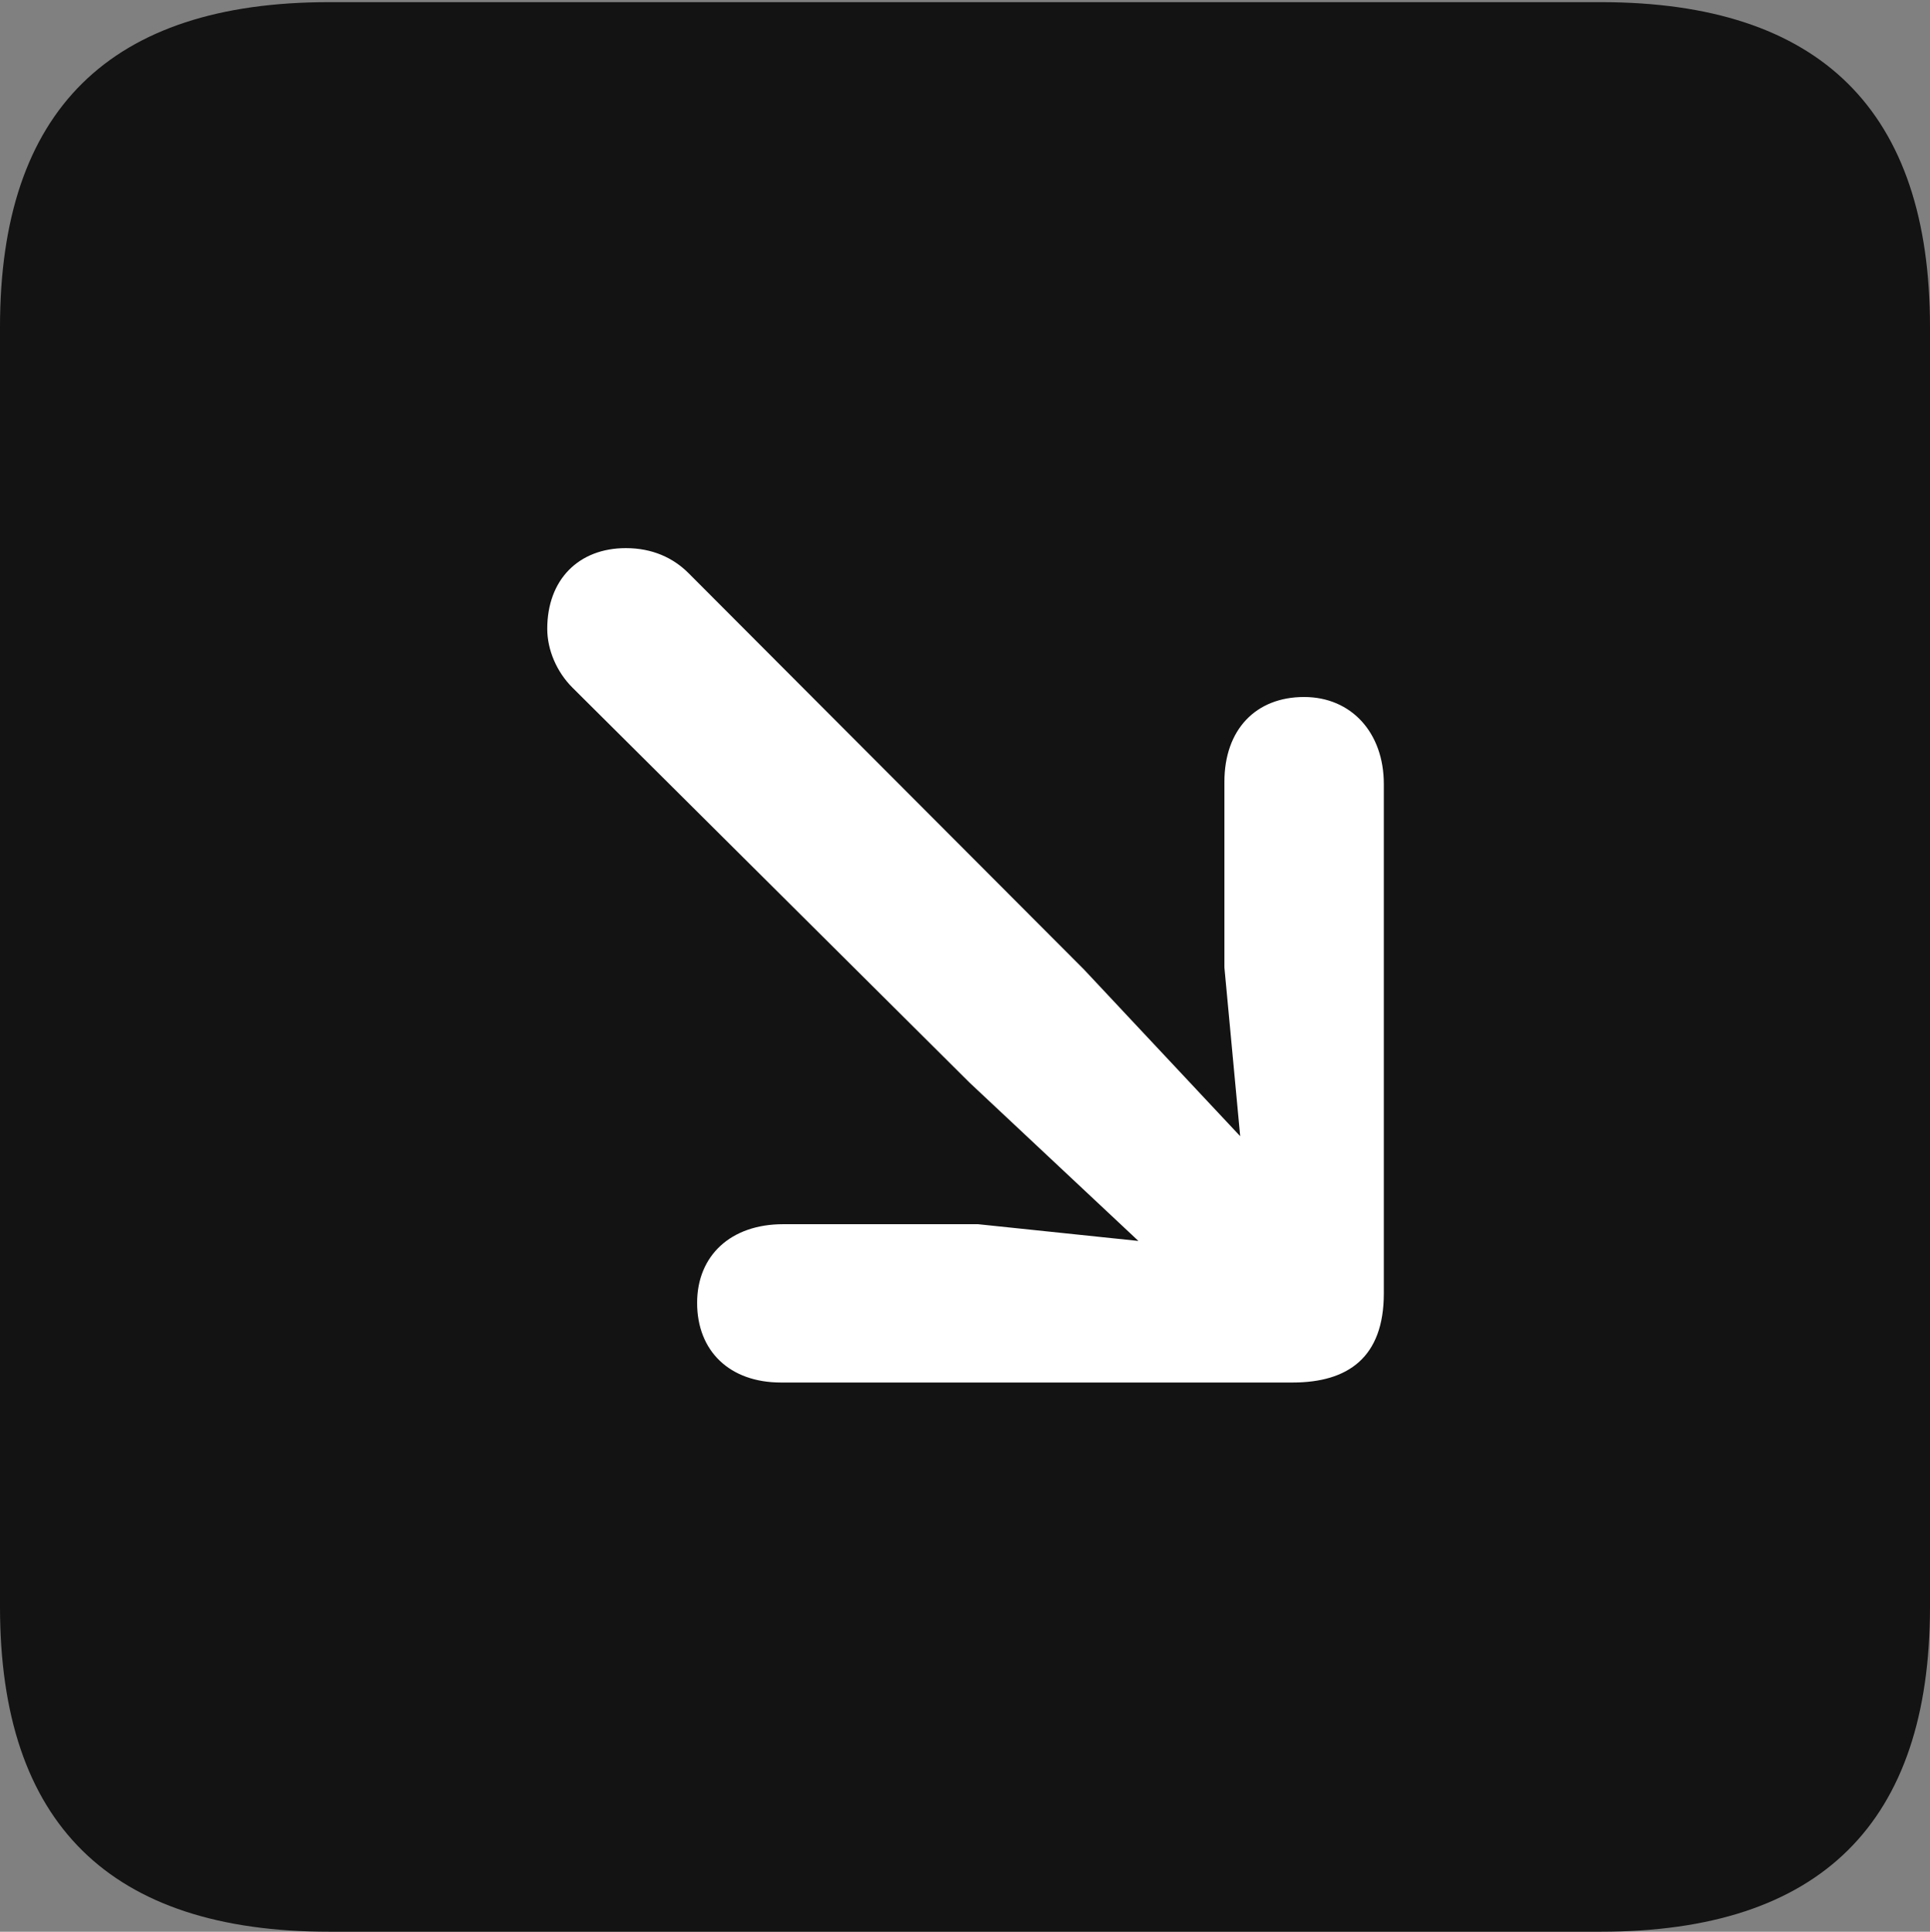 <?xml version="1.0" encoding="UTF-8"?>
<!--Generator: Apple Native CoreSVG 175.5-->
<!DOCTYPE svg
PUBLIC "-//W3C//DTD SVG 1.1//EN"
       "http://www.w3.org/Graphics/SVG/1.1/DTD/svg11.dtd">
<svg version="1.1" xmlns="http://www.w3.org/2000/svg" xmlns:xlink="http://www.w3.org/1999/xlink" width="17.979" height="17.998">
 <rect width="100%" height="100%" fill="#808080" stroke="none"/>
 <g>
  <rect height="17.998" opacity="0" width="17.979" x="0" y="0"/>
  <path d="M3.066 17.998L14.912 17.998C16.963 17.998 17.979 16.982 17.979 14.971L17.979 3.047C17.979 1.035 16.963 0.02 14.912 0.02L3.066 0.02C1.025 0.02 0 1.025 0 3.047L0 14.971C0 16.992 1.025 17.998 3.066 17.998Z" fill="#000000" fill-opacity="0.85"/>
  <path d="M12.148 6.494C12.588 6.494 12.891 6.826 12.891 7.305L12.891 12.051C12.891 12.646 12.559 12.881 12.041 12.881L7.275 12.881C6.797 12.881 6.494 12.588 6.494 12.139C6.494 11.699 6.807 11.406 7.295 11.406L9.111 11.406L10.605 11.562L9.033 10.088L5.332 6.406C5.186 6.26 5.098 6.055 5.098 5.859C5.098 5.4 5.391 5.107 5.83 5.107C6.074 5.107 6.27 5.195 6.416 5.342L10.098 9.033L11.553 10.586L11.406 9.014L11.406 7.285C11.406 6.797 11.699 6.494 12.148 6.494Z" fill="#ffffff"/>
 </g>
</svg>
